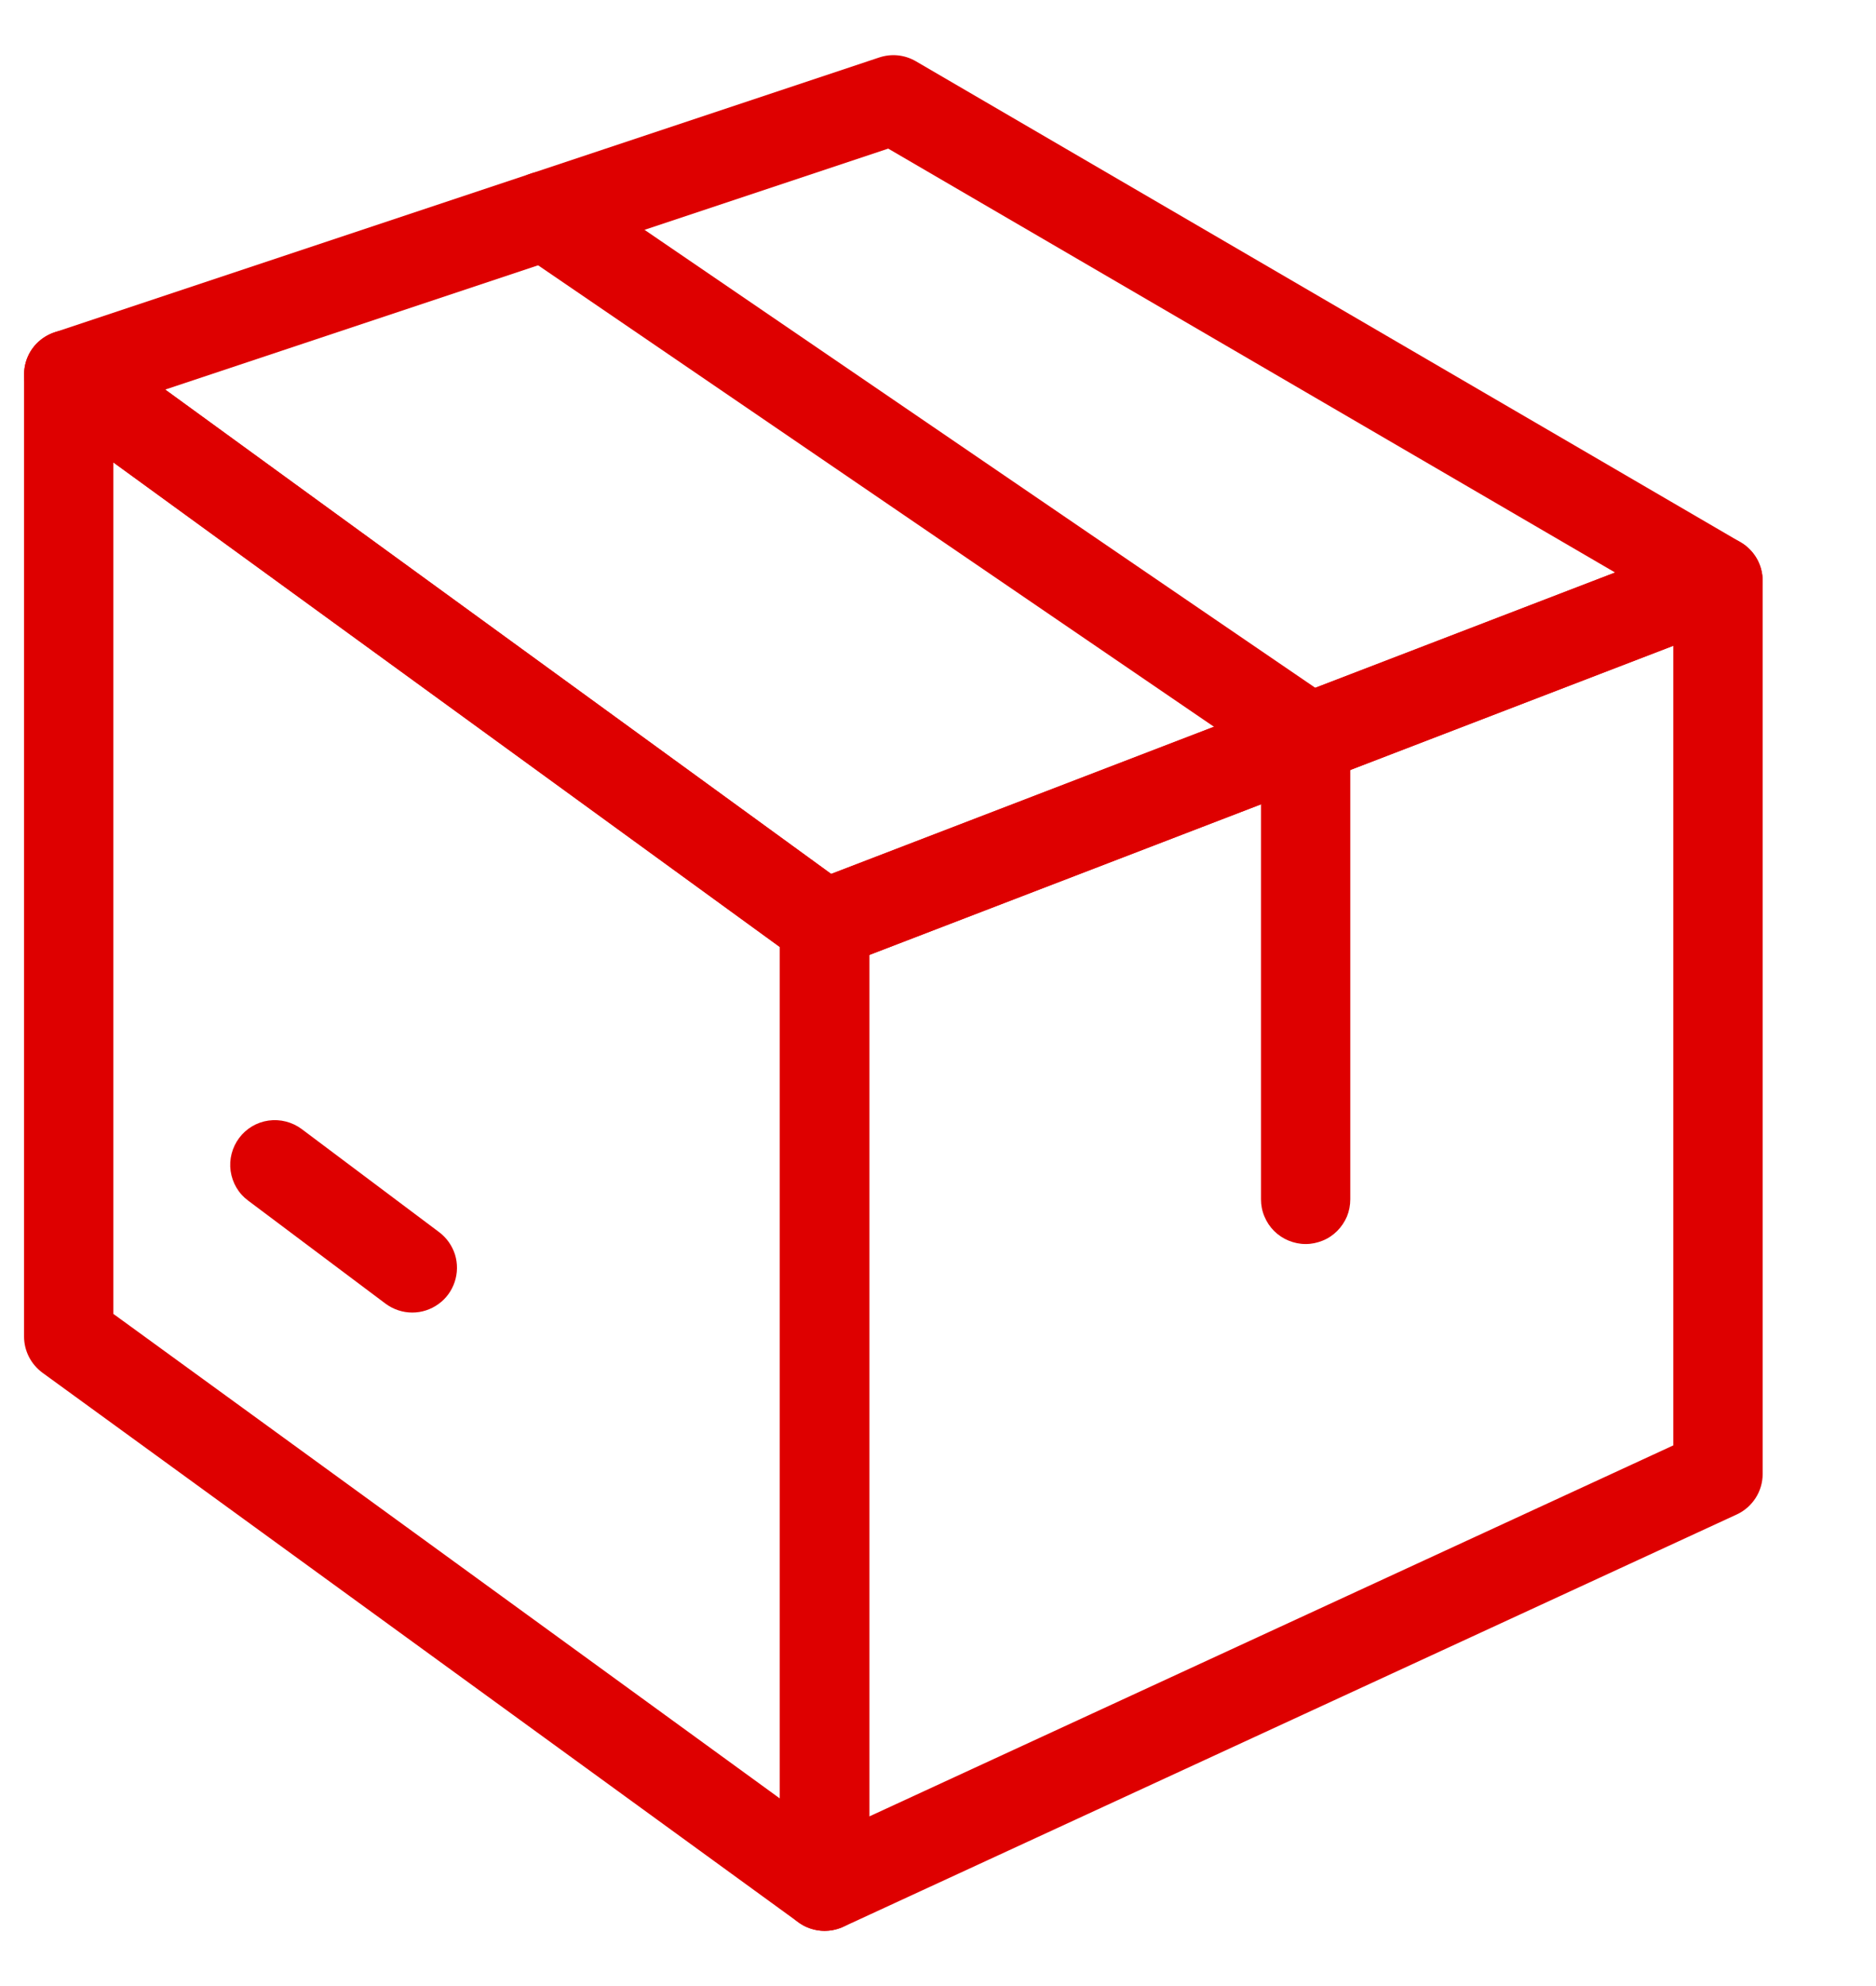 <svg width="17" height="18" viewBox="0 0 17 18" fill="none" xmlns="http://www.w3.org/2000/svg">
<g clip-path="url(#clip0_1029_3068)">
<path d="M7.473 17.5C7.419 17.5 7.367 17.489 7.318 17.469C7.269 17.449 7.224 17.419 7.186 17.381C7.149 17.344 7.119 17.299 7.099 17.25C7.078 17.201 7.068 17.148 7.068 17.095V8.377C7.068 8.295 7.093 8.216 7.139 8.148C7.185 8.081 7.251 8.029 7.327 7.999L15.423 4.886C15.484 4.862 15.55 4.854 15.615 4.862C15.681 4.869 15.743 4.893 15.797 4.93C15.851 4.967 15.896 5.017 15.926 5.075C15.957 5.133 15.973 5.198 15.973 5.264V13.359C15.973 13.436 15.951 13.512 15.909 13.577C15.867 13.642 15.808 13.694 15.738 13.726L7.642 17.463C7.589 17.487 7.531 17.5 7.473 17.5ZM7.877 8.655V16.463L15.163 13.1V5.853L7.877 8.655Z" fill="#DE0000"/>
<path d="M7.472 17.5C7.387 17.5 7.303 17.473 7.234 17.422L0.384 12.441C0.333 12.403 0.291 12.354 0.262 12.297C0.233 12.24 0.218 12.177 0.218 12.114V3.396C0.218 3.321 0.238 3.248 0.277 3.184C0.317 3.12 0.372 3.069 0.439 3.035C0.505 3.001 0.58 2.986 0.655 2.992C0.729 2.998 0.8 3.024 0.861 3.068L7.71 8.05C7.762 8.088 7.804 8.137 7.833 8.194C7.862 8.251 7.877 8.313 7.877 8.377V17.095C7.877 17.203 7.834 17.305 7.758 17.381C7.683 17.457 7.58 17.5 7.472 17.5ZM1.027 11.908L7.067 16.3V8.583L1.027 4.191V11.908Z" fill="#DE0000"/>
<path d="M7.472 8.782C7.387 8.782 7.303 8.755 7.234 8.705L0.384 3.723C0.324 3.679 0.277 3.62 0.249 3.551C0.22 3.482 0.211 3.407 0.223 3.334C0.234 3.26 0.265 3.191 0.313 3.134C0.361 3.078 0.424 3.035 0.494 3.012L7.967 0.521C8.022 0.503 8.079 0.496 8.137 0.502C8.194 0.508 8.249 0.526 8.299 0.555L15.772 4.914C15.838 4.952 15.891 5.009 15.927 5.076C15.962 5.144 15.977 5.22 15.971 5.296C15.965 5.372 15.938 5.445 15.892 5.506C15.846 5.567 15.784 5.614 15.713 5.641L7.618 8.755C7.571 8.773 7.522 8.782 7.472 8.782ZM1.497 3.531L7.532 7.921L14.636 5.189L8.049 1.347L1.497 3.531Z" fill="#DE0000"/>
<path d="M11.832 11.275C11.778 11.275 11.726 11.264 11.677 11.244C11.628 11.224 11.583 11.194 11.545 11.156C11.508 11.119 11.478 11.074 11.458 11.025C11.437 10.976 11.427 10.923 11.427 10.87V6.878L4.71 2.291C4.666 2.262 4.628 2.223 4.599 2.179C4.57 2.134 4.55 2.084 4.54 2.032C4.53 1.98 4.53 1.926 4.541 1.874C4.552 1.822 4.573 1.772 4.603 1.728C4.633 1.684 4.672 1.647 4.716 1.618C4.761 1.589 4.811 1.569 4.863 1.559C4.915 1.549 4.969 1.55 5.021 1.561C5.073 1.572 5.123 1.593 5.167 1.623L12.06 6.33C12.114 6.367 12.159 6.417 12.19 6.476C12.22 6.534 12.236 6.599 12.236 6.665V10.87C12.236 10.923 12.226 10.976 12.206 11.025C12.185 11.074 12.155 11.119 12.118 11.156C12.08 11.194 12.036 11.224 11.986 11.244C11.937 11.264 11.885 11.275 11.832 11.275Z" fill="#DE0000"/>
<path d="M3.736 11.896C3.648 11.896 3.563 11.867 3.493 11.815L2.248 10.881C2.205 10.849 2.169 10.809 2.142 10.763C2.115 10.717 2.098 10.667 2.09 10.614C2.075 10.508 2.103 10.4 2.167 10.314C2.231 10.228 2.327 10.171 2.433 10.156C2.54 10.141 2.648 10.169 2.734 10.233L3.979 11.167C4.047 11.218 4.097 11.289 4.123 11.37C4.148 11.451 4.147 11.539 4.12 11.619C4.093 11.7 4.042 11.77 3.973 11.819C3.904 11.869 3.821 11.896 3.736 11.896Z" fill="#DE0000"/>
</g>
<defs>
<clipPath id="clip0_1029_3068">
<rect width="16.191" height="17" fill="white" transform="translate(0 0.5)"/>
</clipPath>
</defs>
</svg>
